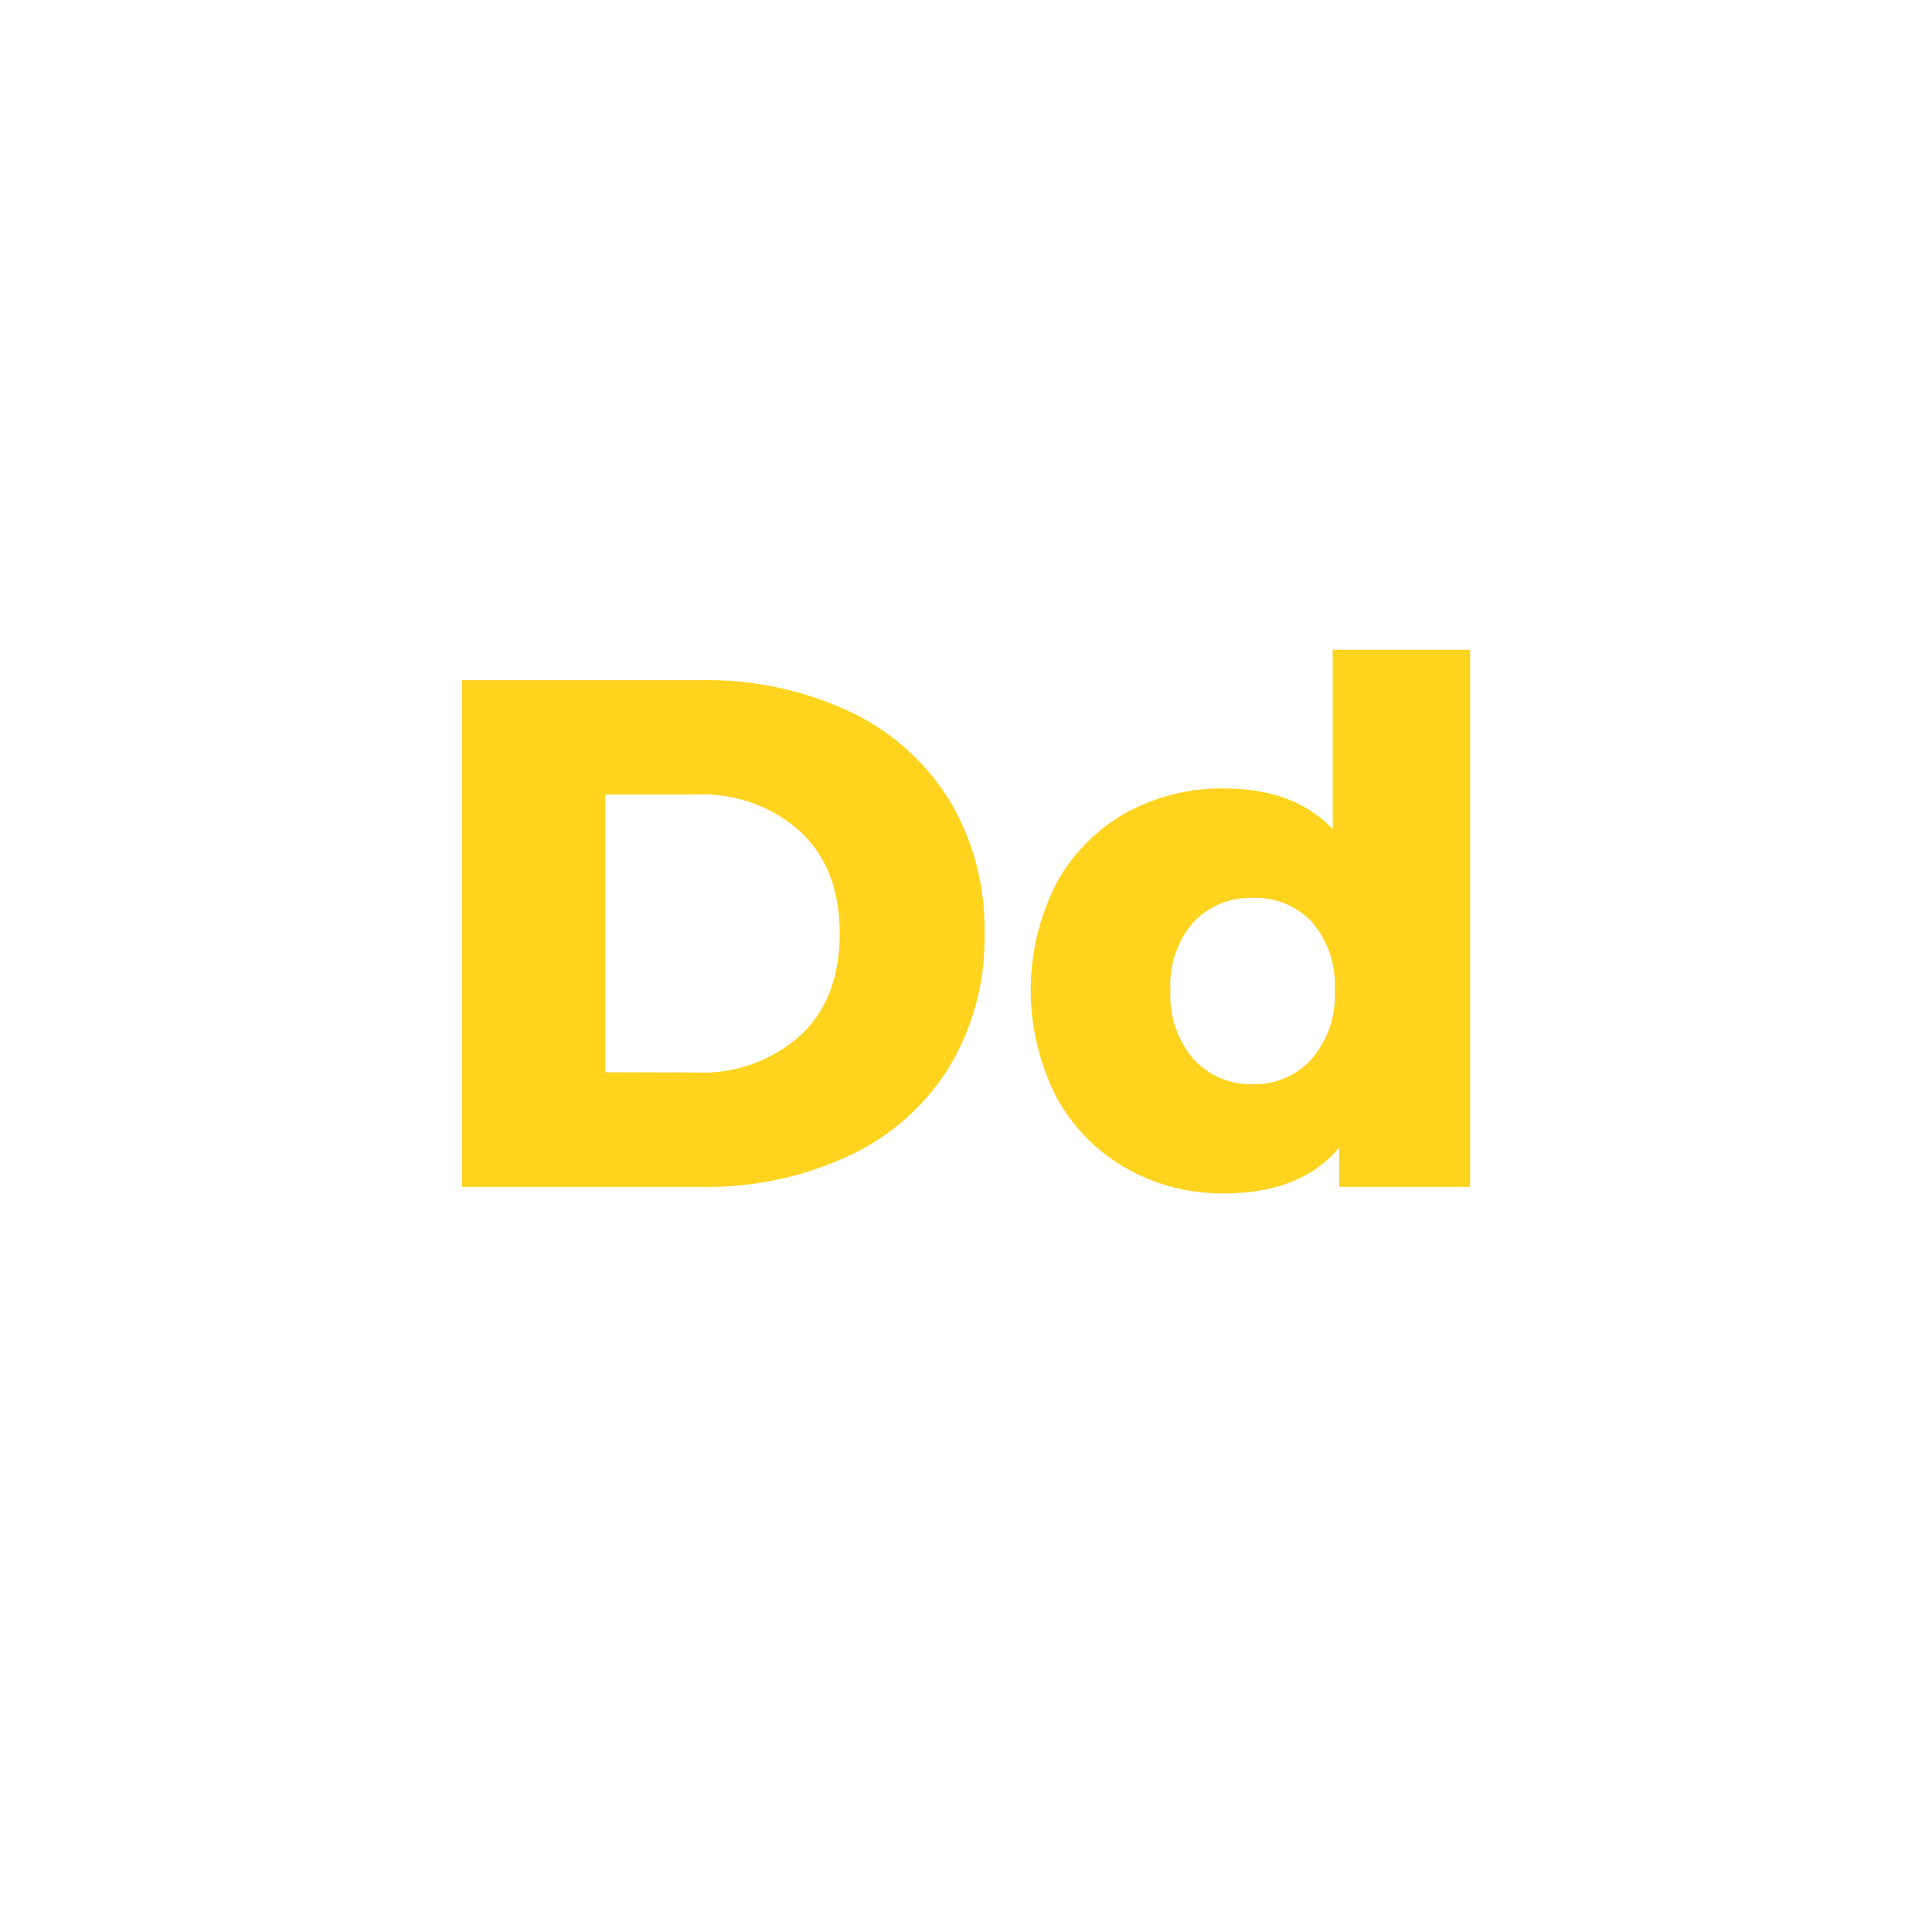 <svg id="Layer_1" data-name="Layer 1" xmlns="http://www.w3.org/2000/svg" viewBox="0 0 160 160"><defs><style>.cls-1{fill:#ffd31e;}</style></defs><title>Artboard 52</title><path class="cls-1" d="M38.25,56.33H58.09a27.76,27.76,0,0,1,12.23,2.58,19.39,19.39,0,0,1,8.27,7.31,20.61,20.61,0,0,1,2.94,11.09A20.59,20.59,0,0,1,78.59,88.4a19.39,19.39,0,0,1-8.27,7.31,27.76,27.76,0,0,1-12.23,2.58H38.25ZM57.61,88.82a12.13,12.13,0,0,0,8.66-3.06c2.18-2,3.27-4.85,3.27-8.45s-1.09-6.41-3.27-8.45a12.13,12.13,0,0,0-8.66-3.06H50.12v23Z"/><path class="cls-1" d="M121.75,53.81V98.29H110.9V95.05q-3.18,3.78-9.53,3.78a16.1,16.1,0,0,1-8.09-2.07,15,15,0,0,1-5.79-5.9,19.49,19.49,0,0,1,0-17.72,14.85,14.85,0,0,1,5.79-5.84,16.29,16.29,0,0,1,8.09-2q5.8,0,9,3.36V53.81Zm-13.13,33.9A8.09,8.09,0,0,0,110.54,82a8,8,0,0,0-1.89-5.64,6.36,6.36,0,0,0-4.88-2,6.46,6.46,0,0,0-4.92,2A7.9,7.9,0,0,0,96.93,82a8.09,8.09,0,0,0,1.92,5.72,6.41,6.41,0,0,0,4.92,2.07A6.34,6.34,0,0,0,108.62,87.71Z"/></svg>